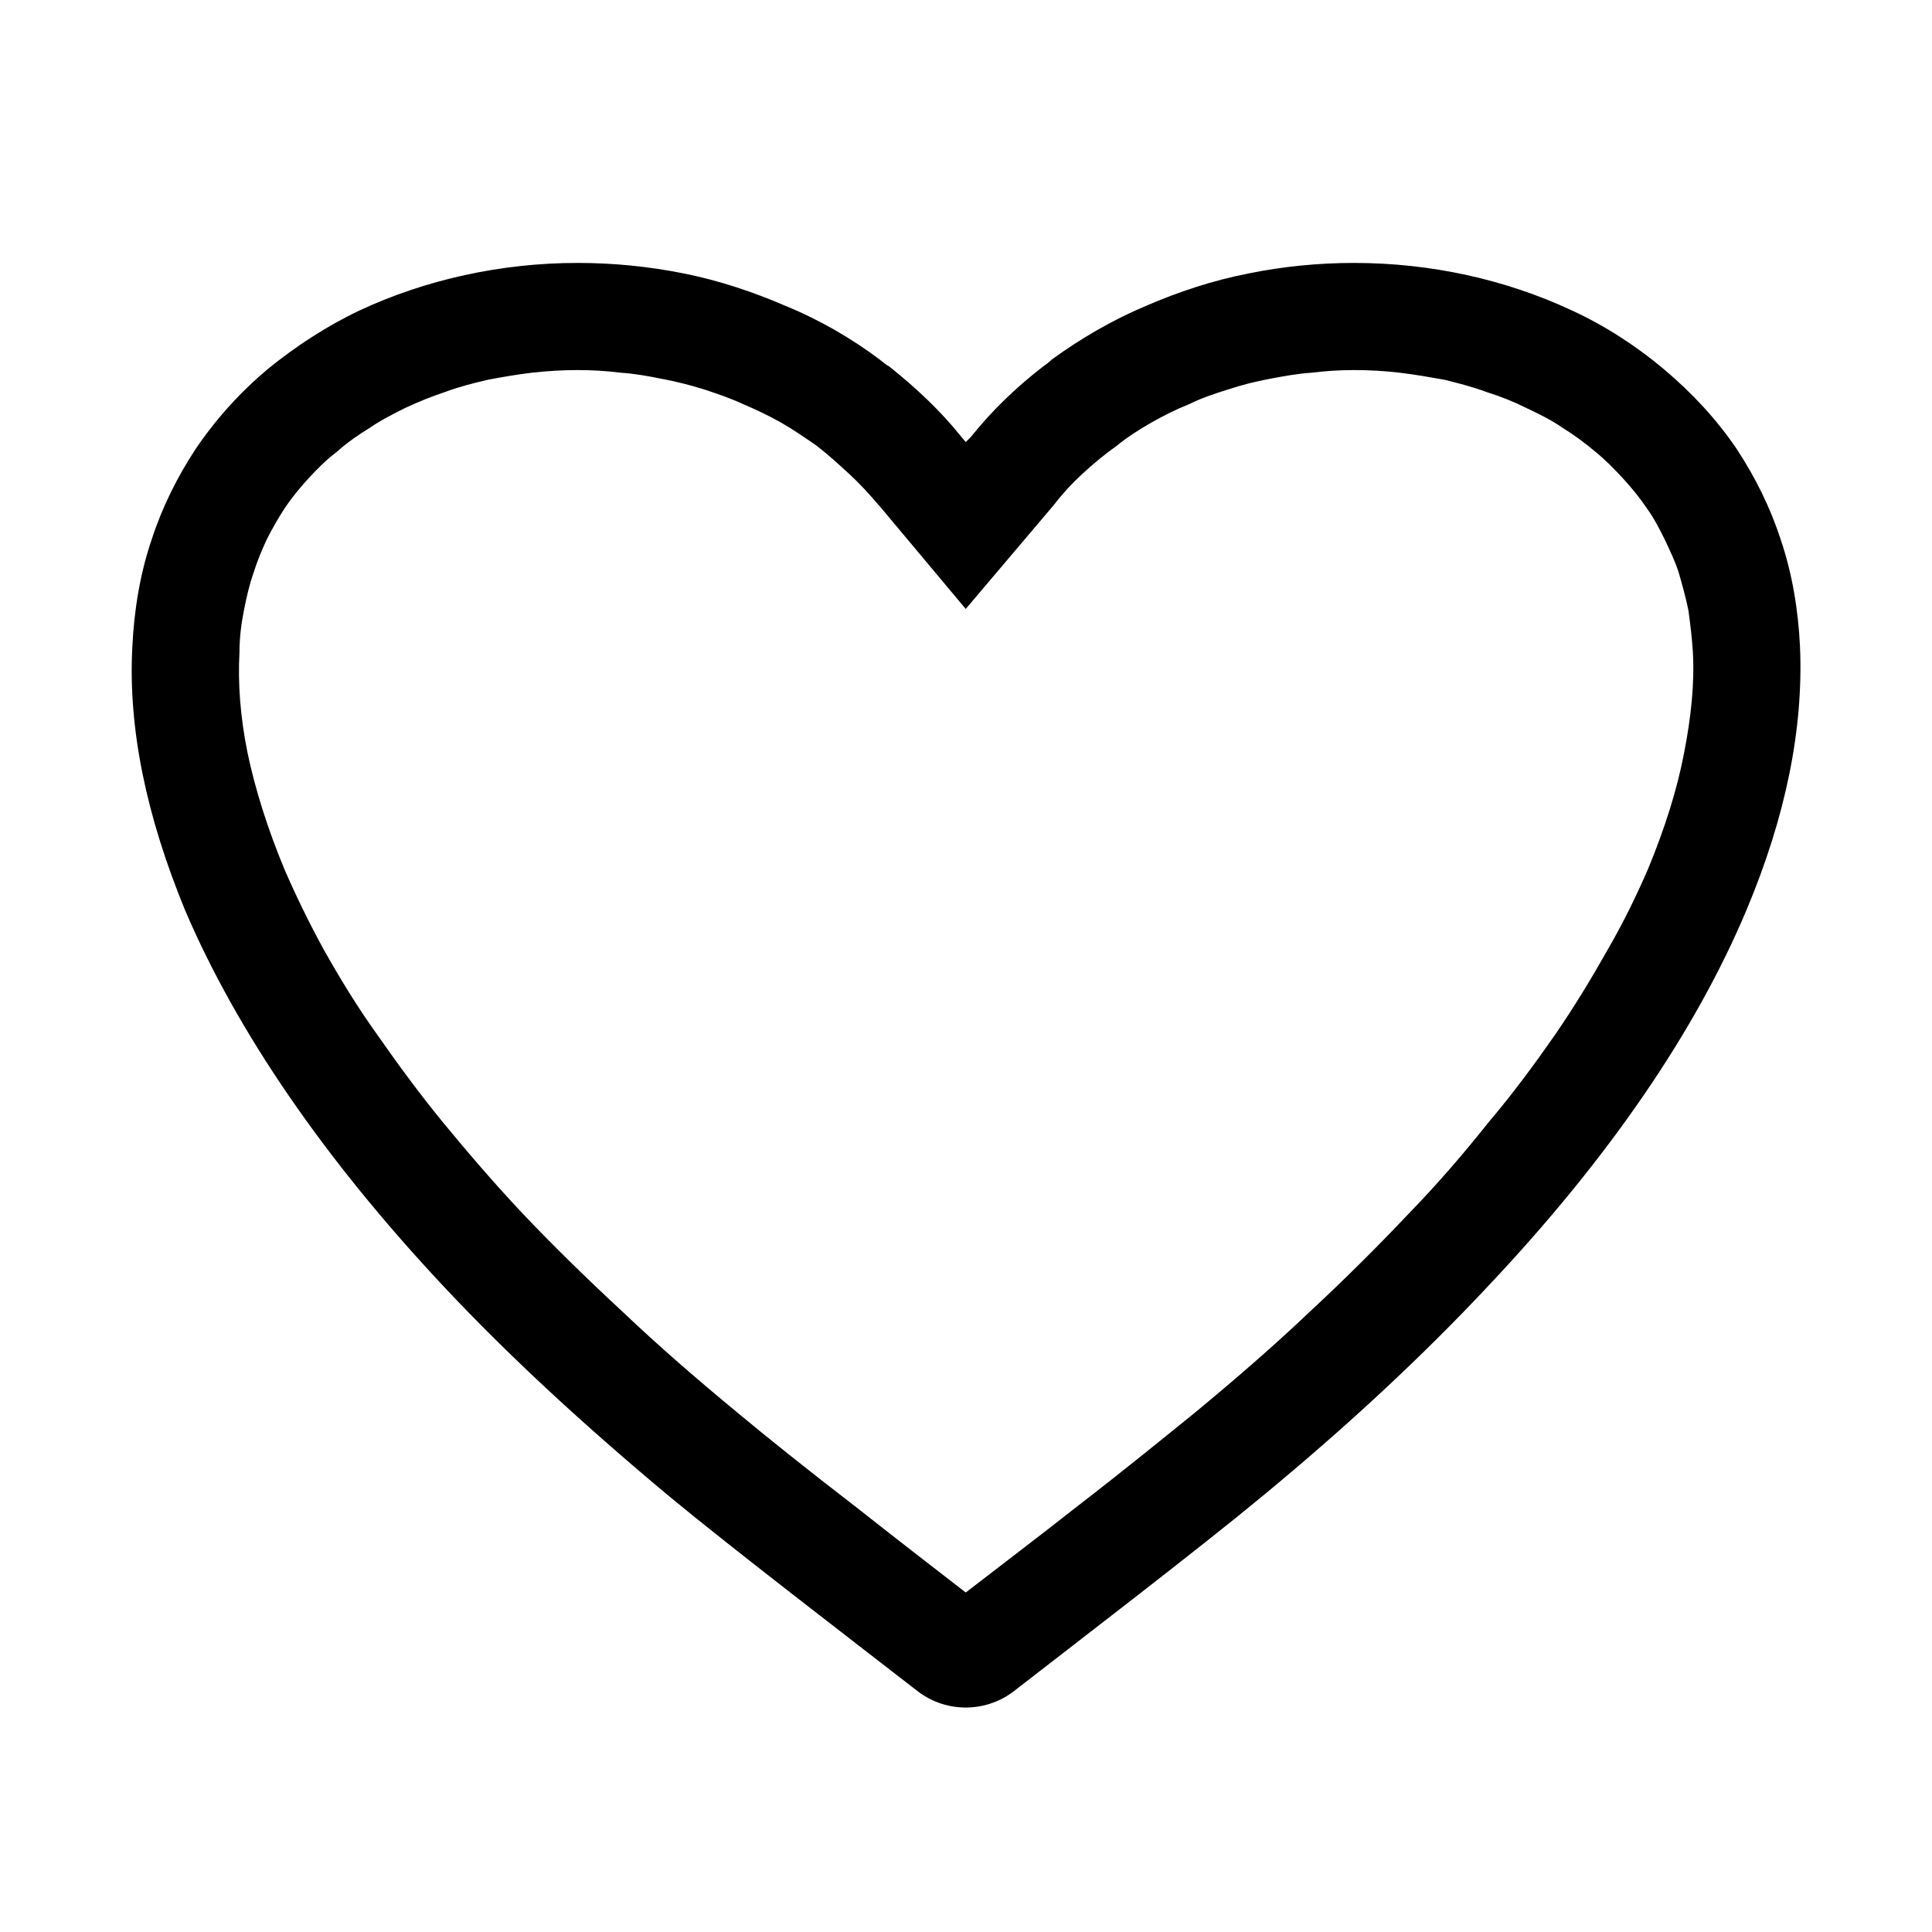 <svg xmlns="http://www.w3.org/2000/svg" xmlns:xlink="http://www.w3.org/1999/xlink" width="22" height="22" viewBox="0 0 22 22" fill="none"><defs><rect id="path_0" x="0" y="0" width="22" height="22" /></defs><g opacity="1" transform="translate(0 0)  rotate(0 11 11)"><mask id="bg-mask-0" fill="white"><use xlink:href="#path_0"></use></mask><g mask="url(#bg-mask-0)" ><path id="路径 2 (轮廓)" fill-rule="evenodd" style="fill:#000000" transform="translate(1.497 2.994)  rotate(0 9.503 8.224)" opacity="1" d="M13.92 0C14.8 0 15.65 0.19 16.4 0.54C16.79 0.72 17.14 0.95 17.45 1.21C17.77 1.48 18.05 1.78 18.28 2.12C18.49 2.44 18.66 2.78 18.78 3.15C18.91 3.53 18.98 3.95 19 4.37C19.04 5.3 18.84 6.3 18.39 7.37C17.81 8.75 16.82 10.2 15.44 11.66C14.7 12.45 13.84 13.25 12.87 14.05C12.17 14.63 10.8 15.68 10.04 16.27C9.72 16.51 9.28 16.51 8.96 16.27C8.2 15.68 6.83 14.63 6.13 14.05C5.17 13.25 4.3 12.45 3.56 11.66C2.19 10.2 1.2 8.75 0.61 7.37C0.17 6.3 -0.04 5.3 0.01 4.37C0.03 3.95 0.1 3.53 0.23 3.15C0.35 2.78 0.52 2.44 0.73 2.12C0.96 1.78 1.23 1.48 1.55 1.21C1.87 0.95 2.22 0.72 2.6 0.54C3.35 0.19 4.21 0 5.08 0C5.49 0 5.89 0.04 6.29 0.12C6.69 0.2 7.08 0.33 7.45 0.49C7.84 0.65 8.2 0.86 8.52 1.1C8.56 1.13 8.59 1.16 8.63 1.18C8.93 1.42 9.21 1.68 9.45 1.98L9.5 2.04L9.56 1.98C9.8 1.68 10.07 1.42 10.38 1.18C10.41 1.16 10.45 1.13 10.48 1.1C10.81 0.86 11.17 0.65 11.55 0.49C11.92 0.33 12.31 0.2 12.72 0.12C13.11 0.04 13.52 0 13.92 0ZM6.04 1.32C5.89 1.29 5.73 1.26 5.57 1.25C5.41 1.23 5.25 1.22 5.08 1.22C4.91 1.22 4.74 1.23 4.56 1.25C4.39 1.27 4.22 1.3 4.06 1.33C3.89 1.37 3.73 1.41 3.57 1.47C3.42 1.52 3.27 1.58 3.12 1.65C2.98 1.72 2.84 1.79 2.71 1.88C2.58 1.96 2.45 2.05 2.34 2.15C2.22 2.24 2.11 2.35 2.01 2.46C1.91 2.57 1.82 2.68 1.74 2.8C1.67 2.91 1.6 3.03 1.54 3.15C1.48 3.28 1.43 3.4 1.39 3.53C1.34 3.67 1.31 3.81 1.28 3.96C1.25 4.11 1.23 4.27 1.23 4.43Q1.2 4.97 1.32 5.57C1.41 6 1.55 6.44 1.74 6.9C1.87 7.2 2.02 7.51 2.19 7.82C2.37 8.14 2.57 8.47 2.8 8.79C3.03 9.12 3.28 9.46 3.55 9.79C3.83 10.13 4.13 10.48 4.45 10.82C4.81 11.2 5.19 11.57 5.6 11.95C6.01 12.34 6.45 12.72 6.91 13.1C7.21 13.35 7.67 13.72 8.28 14.19C8.66 14.49 9.06 14.8 9.5 15.14C9.94 14.8 10.35 14.49 10.73 14.19C11.34 13.72 11.79 13.35 12.1 13.1C12.56 12.72 13 12.34 13.41 11.95C13.82 11.57 14.2 11.19 14.55 10.82C14.88 10.48 15.18 10.13 15.45 9.79C15.73 9.46 15.98 9.12 16.21 8.79C16.43 8.47 16.63 8.14 16.81 7.82C16.99 7.51 17.14 7.2 17.27 6.9C17.46 6.44 17.6 6 17.68 5.58C17.76 5.17 17.8 4.79 17.78 4.43C17.77 4.27 17.75 4.11 17.73 3.96C17.7 3.81 17.66 3.67 17.62 3.53C17.58 3.4 17.52 3.28 17.46 3.15C17.4 3.03 17.34 2.91 17.26 2.8C17.18 2.68 17.09 2.57 16.99 2.46C16.89 2.35 16.78 2.24 16.67 2.15C16.55 2.05 16.43 1.96 16.3 1.88C16.17 1.79 16.03 1.72 15.88 1.65C15.74 1.58 15.59 1.52 15.43 1.47C15.27 1.41 15.11 1.37 14.95 1.33C14.78 1.3 14.61 1.27 14.44 1.25C14.27 1.23 14.1 1.22 13.92 1.22C13.76 1.22 13.6 1.23 13.44 1.25C13.28 1.26 13.12 1.29 12.96 1.32C12.8 1.35 12.64 1.39 12.49 1.44C12.33 1.49 12.18 1.54 12.04 1.61C11.89 1.67 11.75 1.74 11.61 1.82C11.47 1.9 11.33 1.99 11.21 2.09C11.08 2.18 10.95 2.29 10.83 2.4C10.71 2.51 10.6 2.63 10.5 2.76L9.5 3.94L8.52 2.77L8.51 2.76C8.4 2.63 8.29 2.51 8.17 2.4C8.05 2.29 7.93 2.18 7.8 2.08C7.67 1.99 7.54 1.9 7.4 1.82C7.26 1.74 7.11 1.67 6.97 1.61C6.82 1.54 6.67 1.49 6.52 1.44C6.36 1.39 6.2 1.35 6.04 1.32Z" /></g></g></svg>